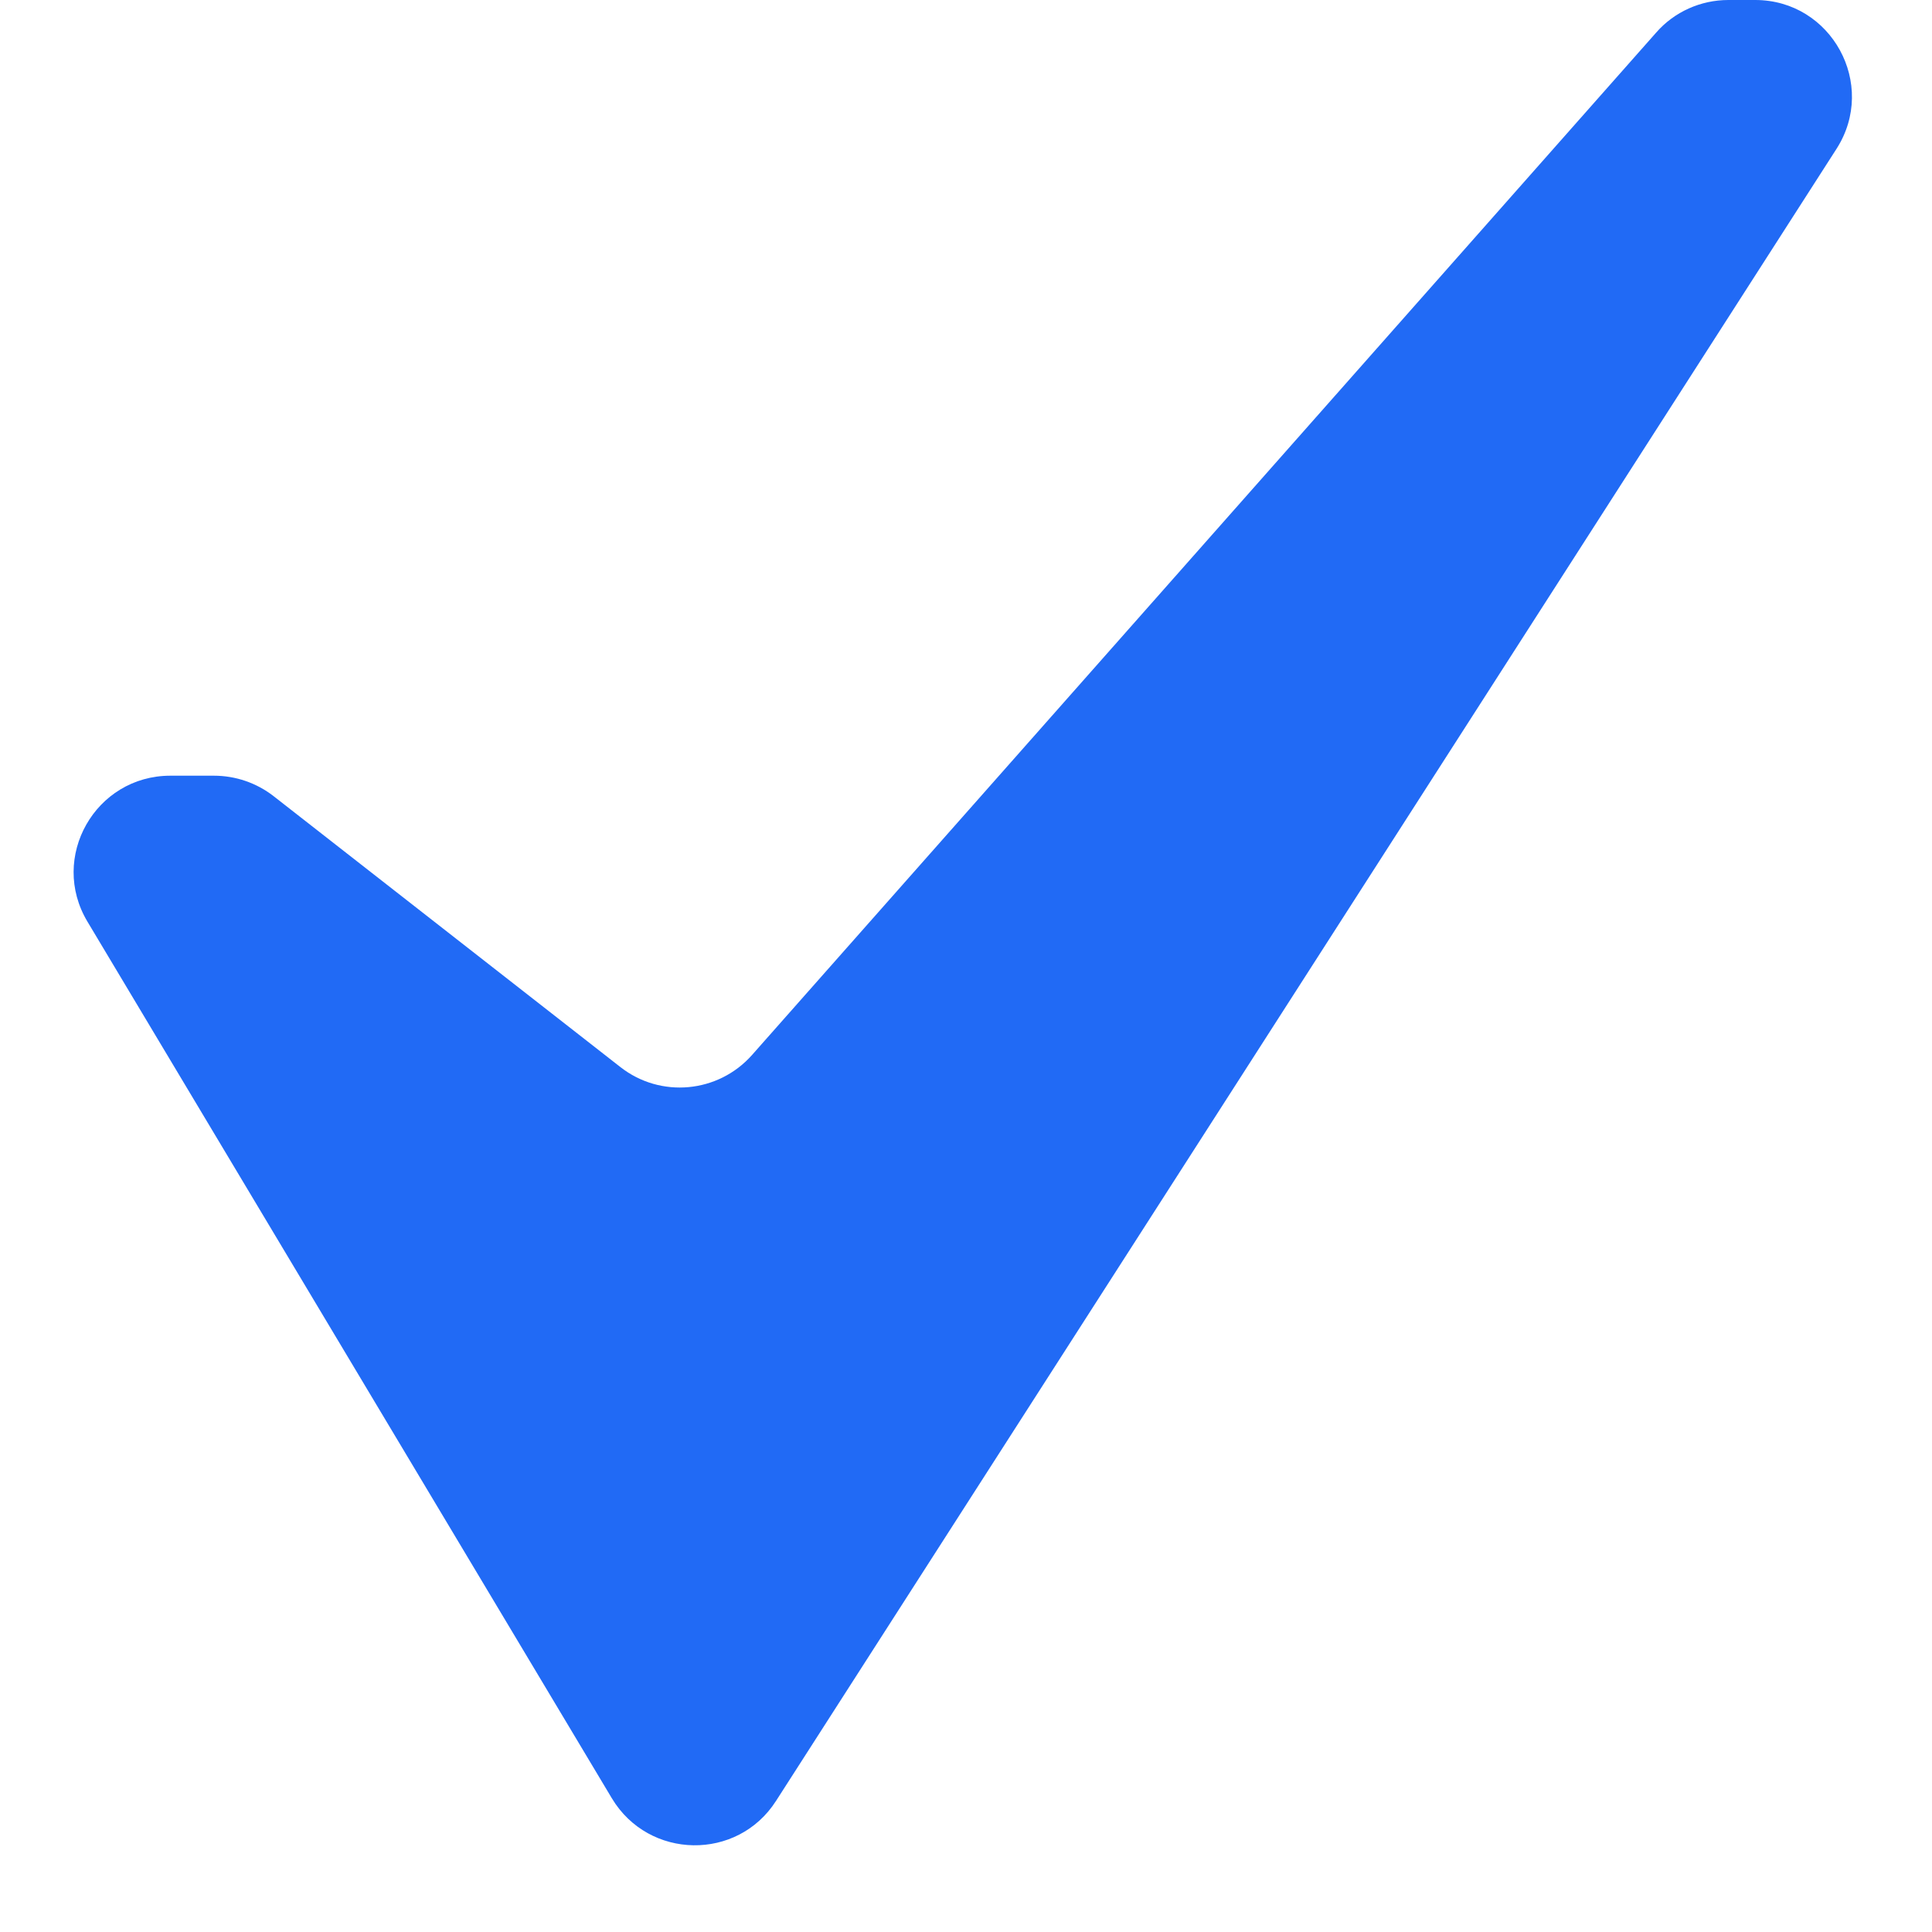 <svg width="10" height="10" viewBox="0 0 10 10" fill="none" xmlns="http://www.w3.org/2000/svg">
<path d="M8.946 0C8.803 0 8.666 0.061 8.572 0.169L3.893 5.46C3.718 5.658 3.419 5.686 3.211 5.523L1.415 4.12C1.327 4.052 1.219 4.015 1.107 4.015H0.882C0.493 4.015 0.253 4.438 0.453 4.771L3.167 9.308C3.358 9.626 3.817 9.634 4.017 9.321L9.506 0.77C9.719 0.437 9.48 0 9.085 0H8.946Z" fill="#216AF5"/>
</svg>
